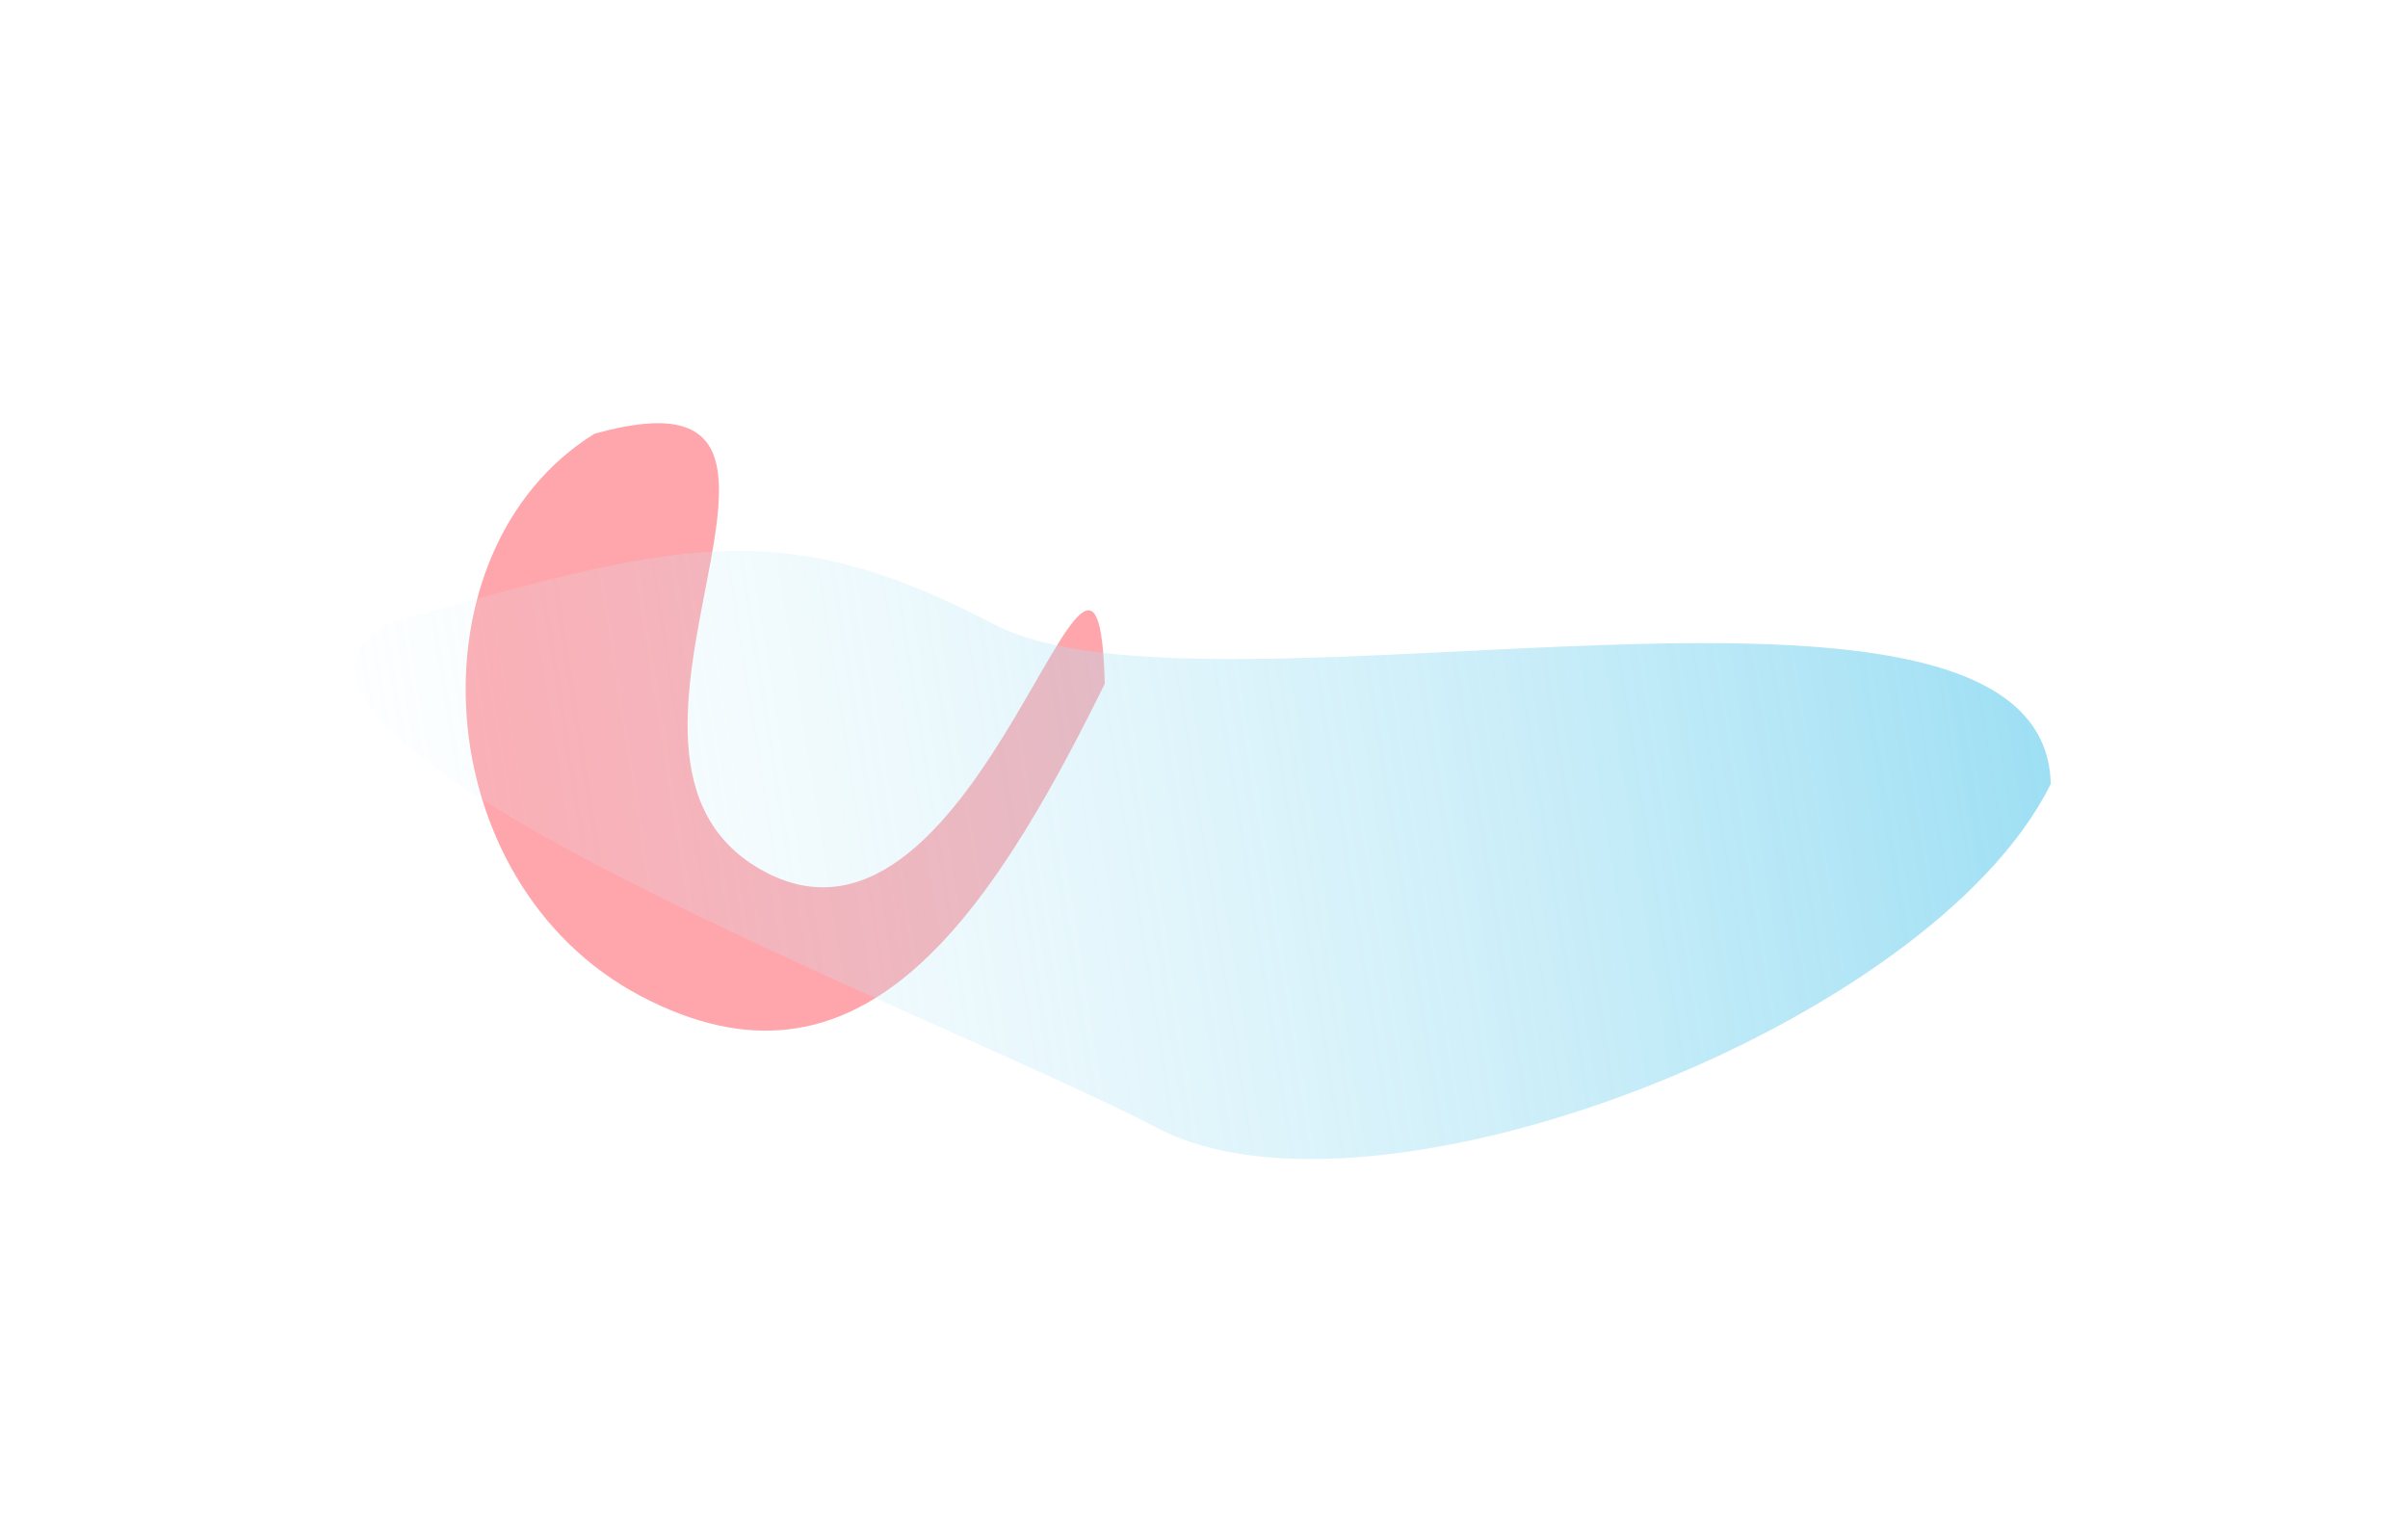 <svg width="475" height="299" viewBox="0 0 475 299" fill="none" xmlns="http://www.w3.org/2000/svg">
<g filter="url(#filter0_f)">
<path d="M126.497 196.546C83.838 174.171 80.365 108.449 117.261 85.57C174.141 69.618 108.38 149.689 151.038 172.064C193.697 194.438 216.611 81.509 217.922 134.886C194.42 182.607 169.156 218.921 126.497 196.546Z" fill="#FFA5AC"/>
</g>
<g filter="url(#filter1_f)">
<path d="M228.266 222.512C185.608 200.137 39.139 146.024 76.035 123.146C132.916 107.194 153.376 100.771 196.035 123.146C238.694 145.521 403.223 101.245 404.535 154.622C381.033 202.343 270.925 244.887 228.266 222.512Z" fill="url(#paint0_linear)"/>
</g>
<defs>
<filter id="filter0_f" x="21.855" y="13.485" width="266.067" height="259.831" filterUnits="userSpaceOnUse" color-interpolation-filters="sRGB">
<feFlood flood-opacity="0" result="BackgroundImageFix"/>
<feBlend mode="normal" in="SourceGraphic" in2="BackgroundImageFix" result="shape"/>
<feGaussianBlur stdDeviation="35" result="effect1_foregroundBlur"/>
</filter>
<filter id="filter1_f" x="0.133" y="38.674" width="474.402" height="259.972" filterUnits="userSpaceOnUse" color-interpolation-filters="sRGB">
<feFlood flood-opacity="0" result="BackgroundImageFix"/>
<feBlend mode="normal" in="SourceGraphic" in2="BackgroundImageFix" result="shape"/>
<feGaussianBlur stdDeviation="35" result="effect1_foregroundBlur"/>
</filter>
<linearGradient id="paint0_linear" x1="637.498" y1="110.54" x2="15.01" y2="209.049" gradientUnits="userSpaceOnUse">
<stop stop-color="#06ADE2"/>
<stop offset="1" stop-color="white" stop-opacity="0"/>
</linearGradient>
</defs>
</svg>
